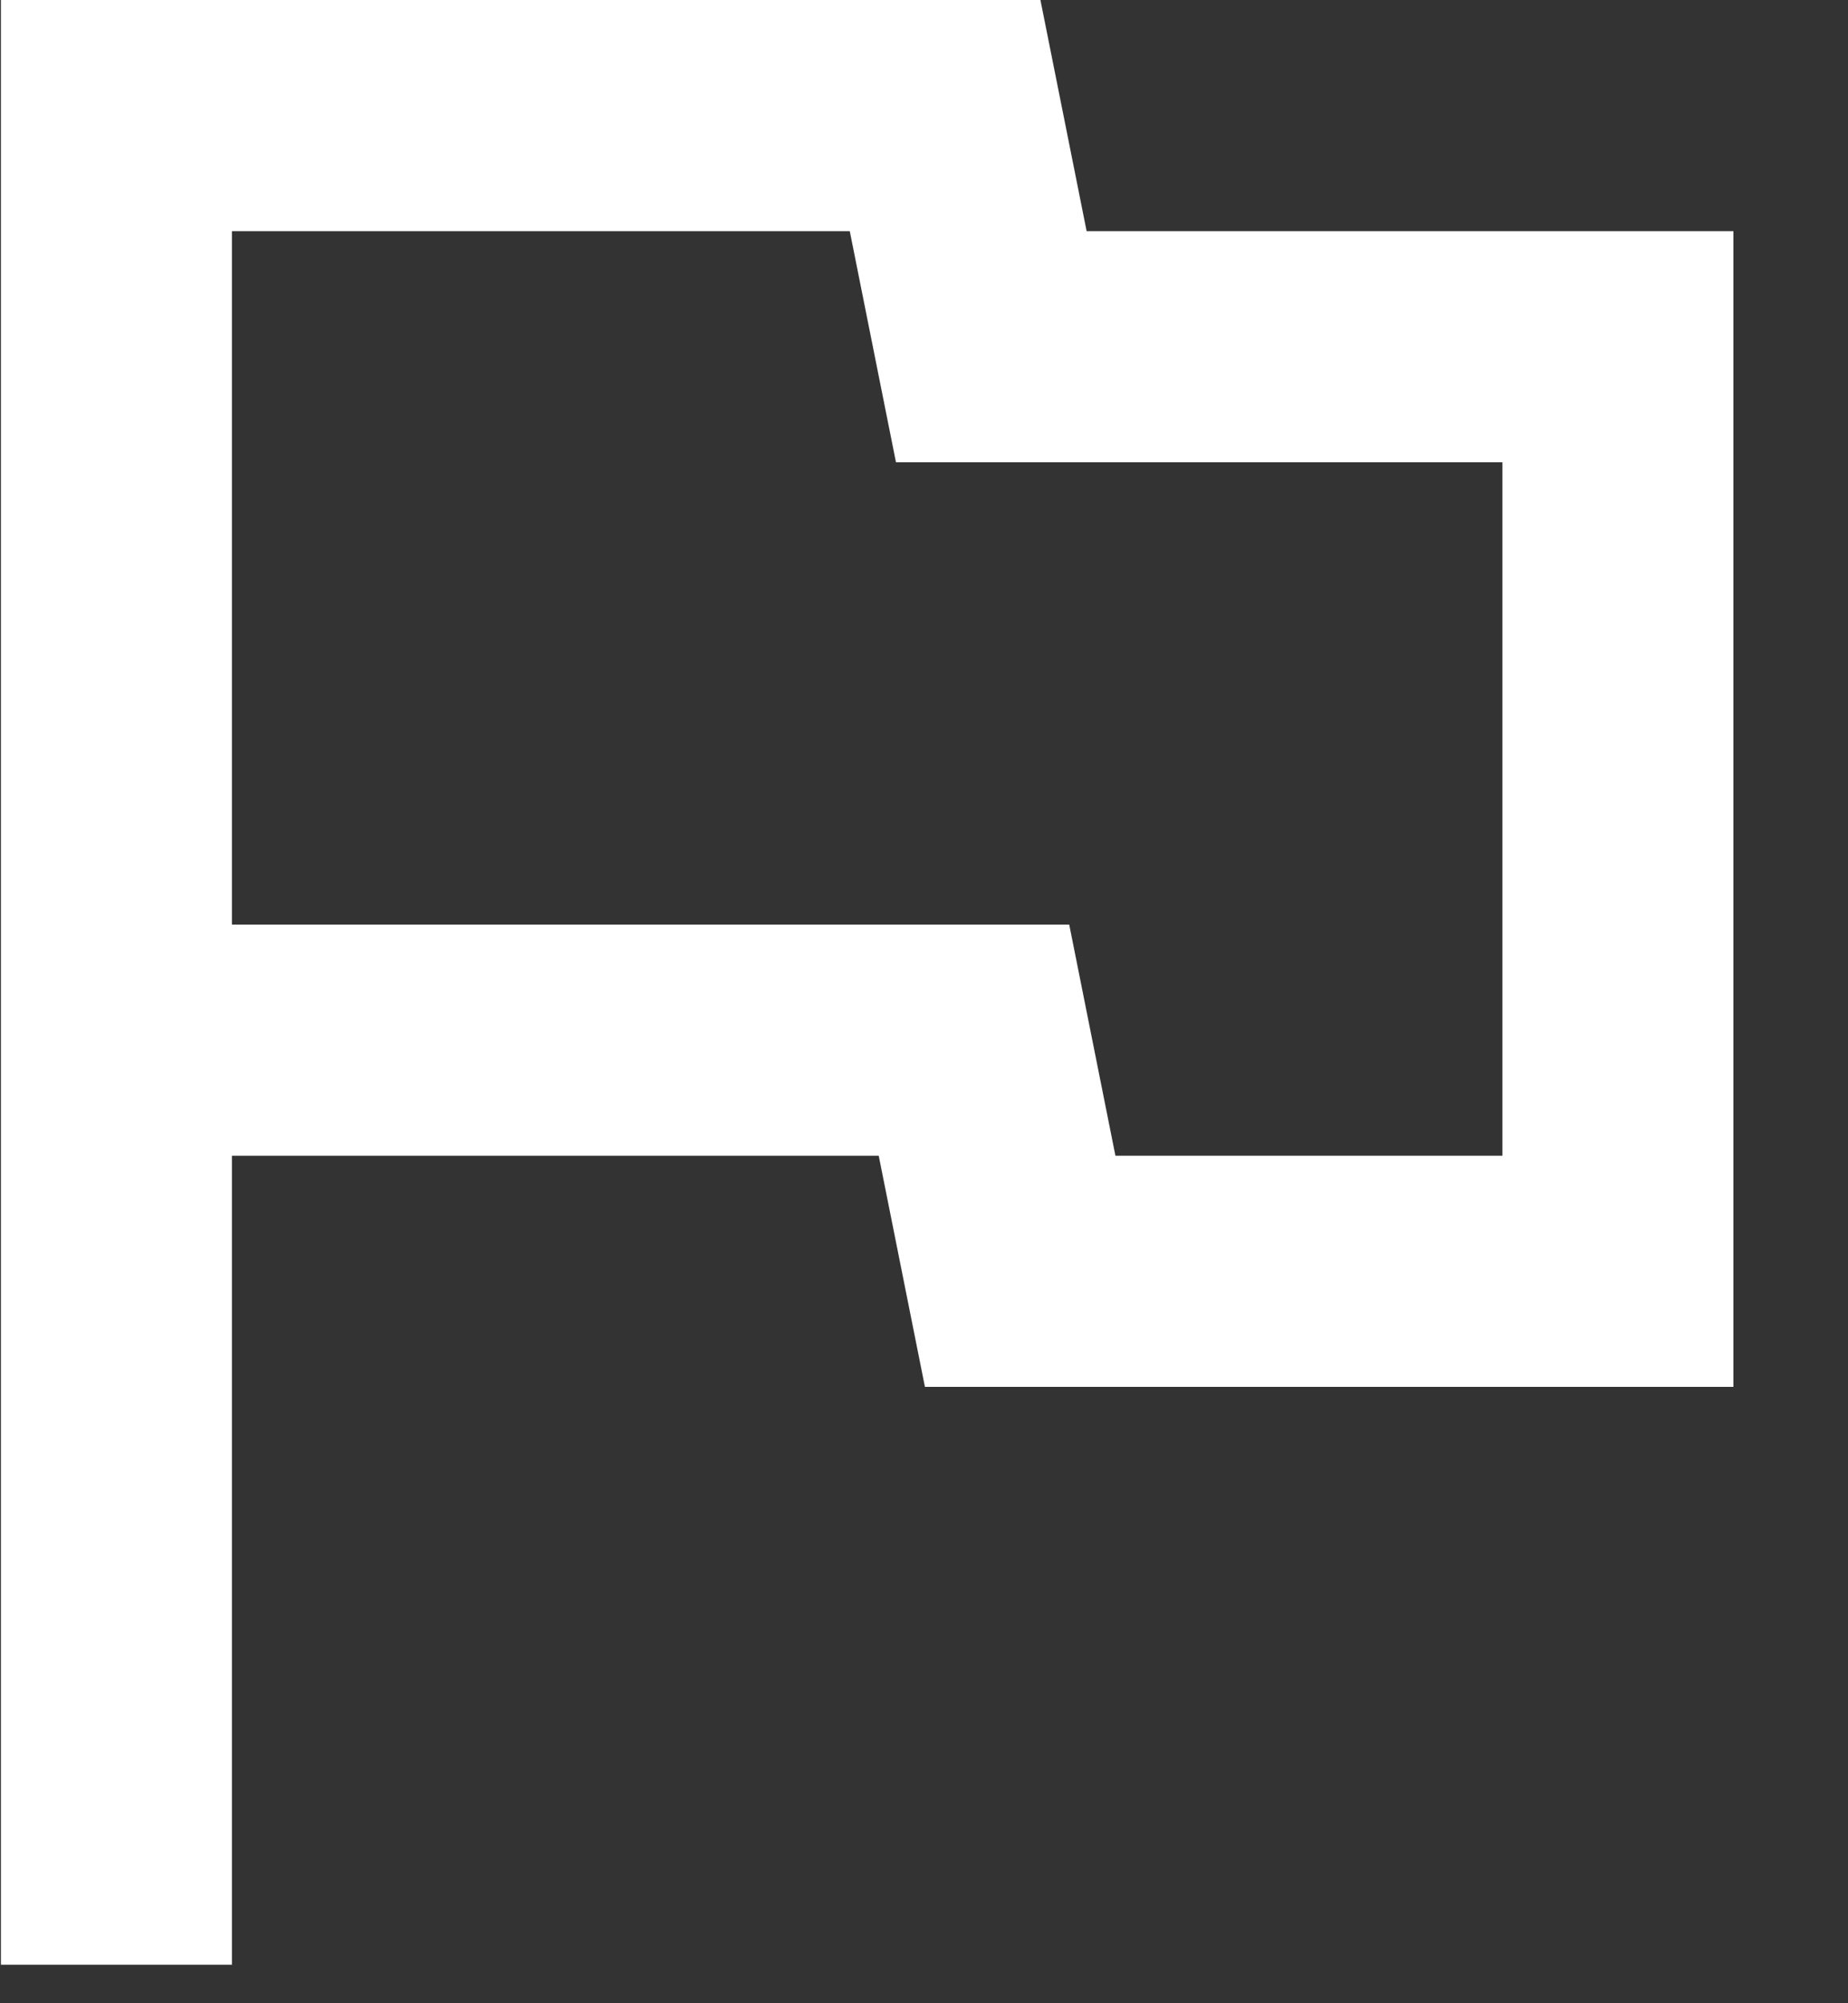 <svg width="12" height="13" viewBox="0 0 12 13" fill="none" xmlns="http://www.w3.org/2000/svg">
<rect x="0" y="0" width="12" height="13" fill="#333333" stroke="none"/>
<path d="M0.006 12.75V0H6.756L7.056 1.5H11.256V9H6.006L5.706 7.5H1.506V12.75H0.006ZM7.243 7.5H9.756V3H5.818L5.518 1.5H1.506V6H6.943L7.243 7.5Z" fill="white"/>
</svg>
